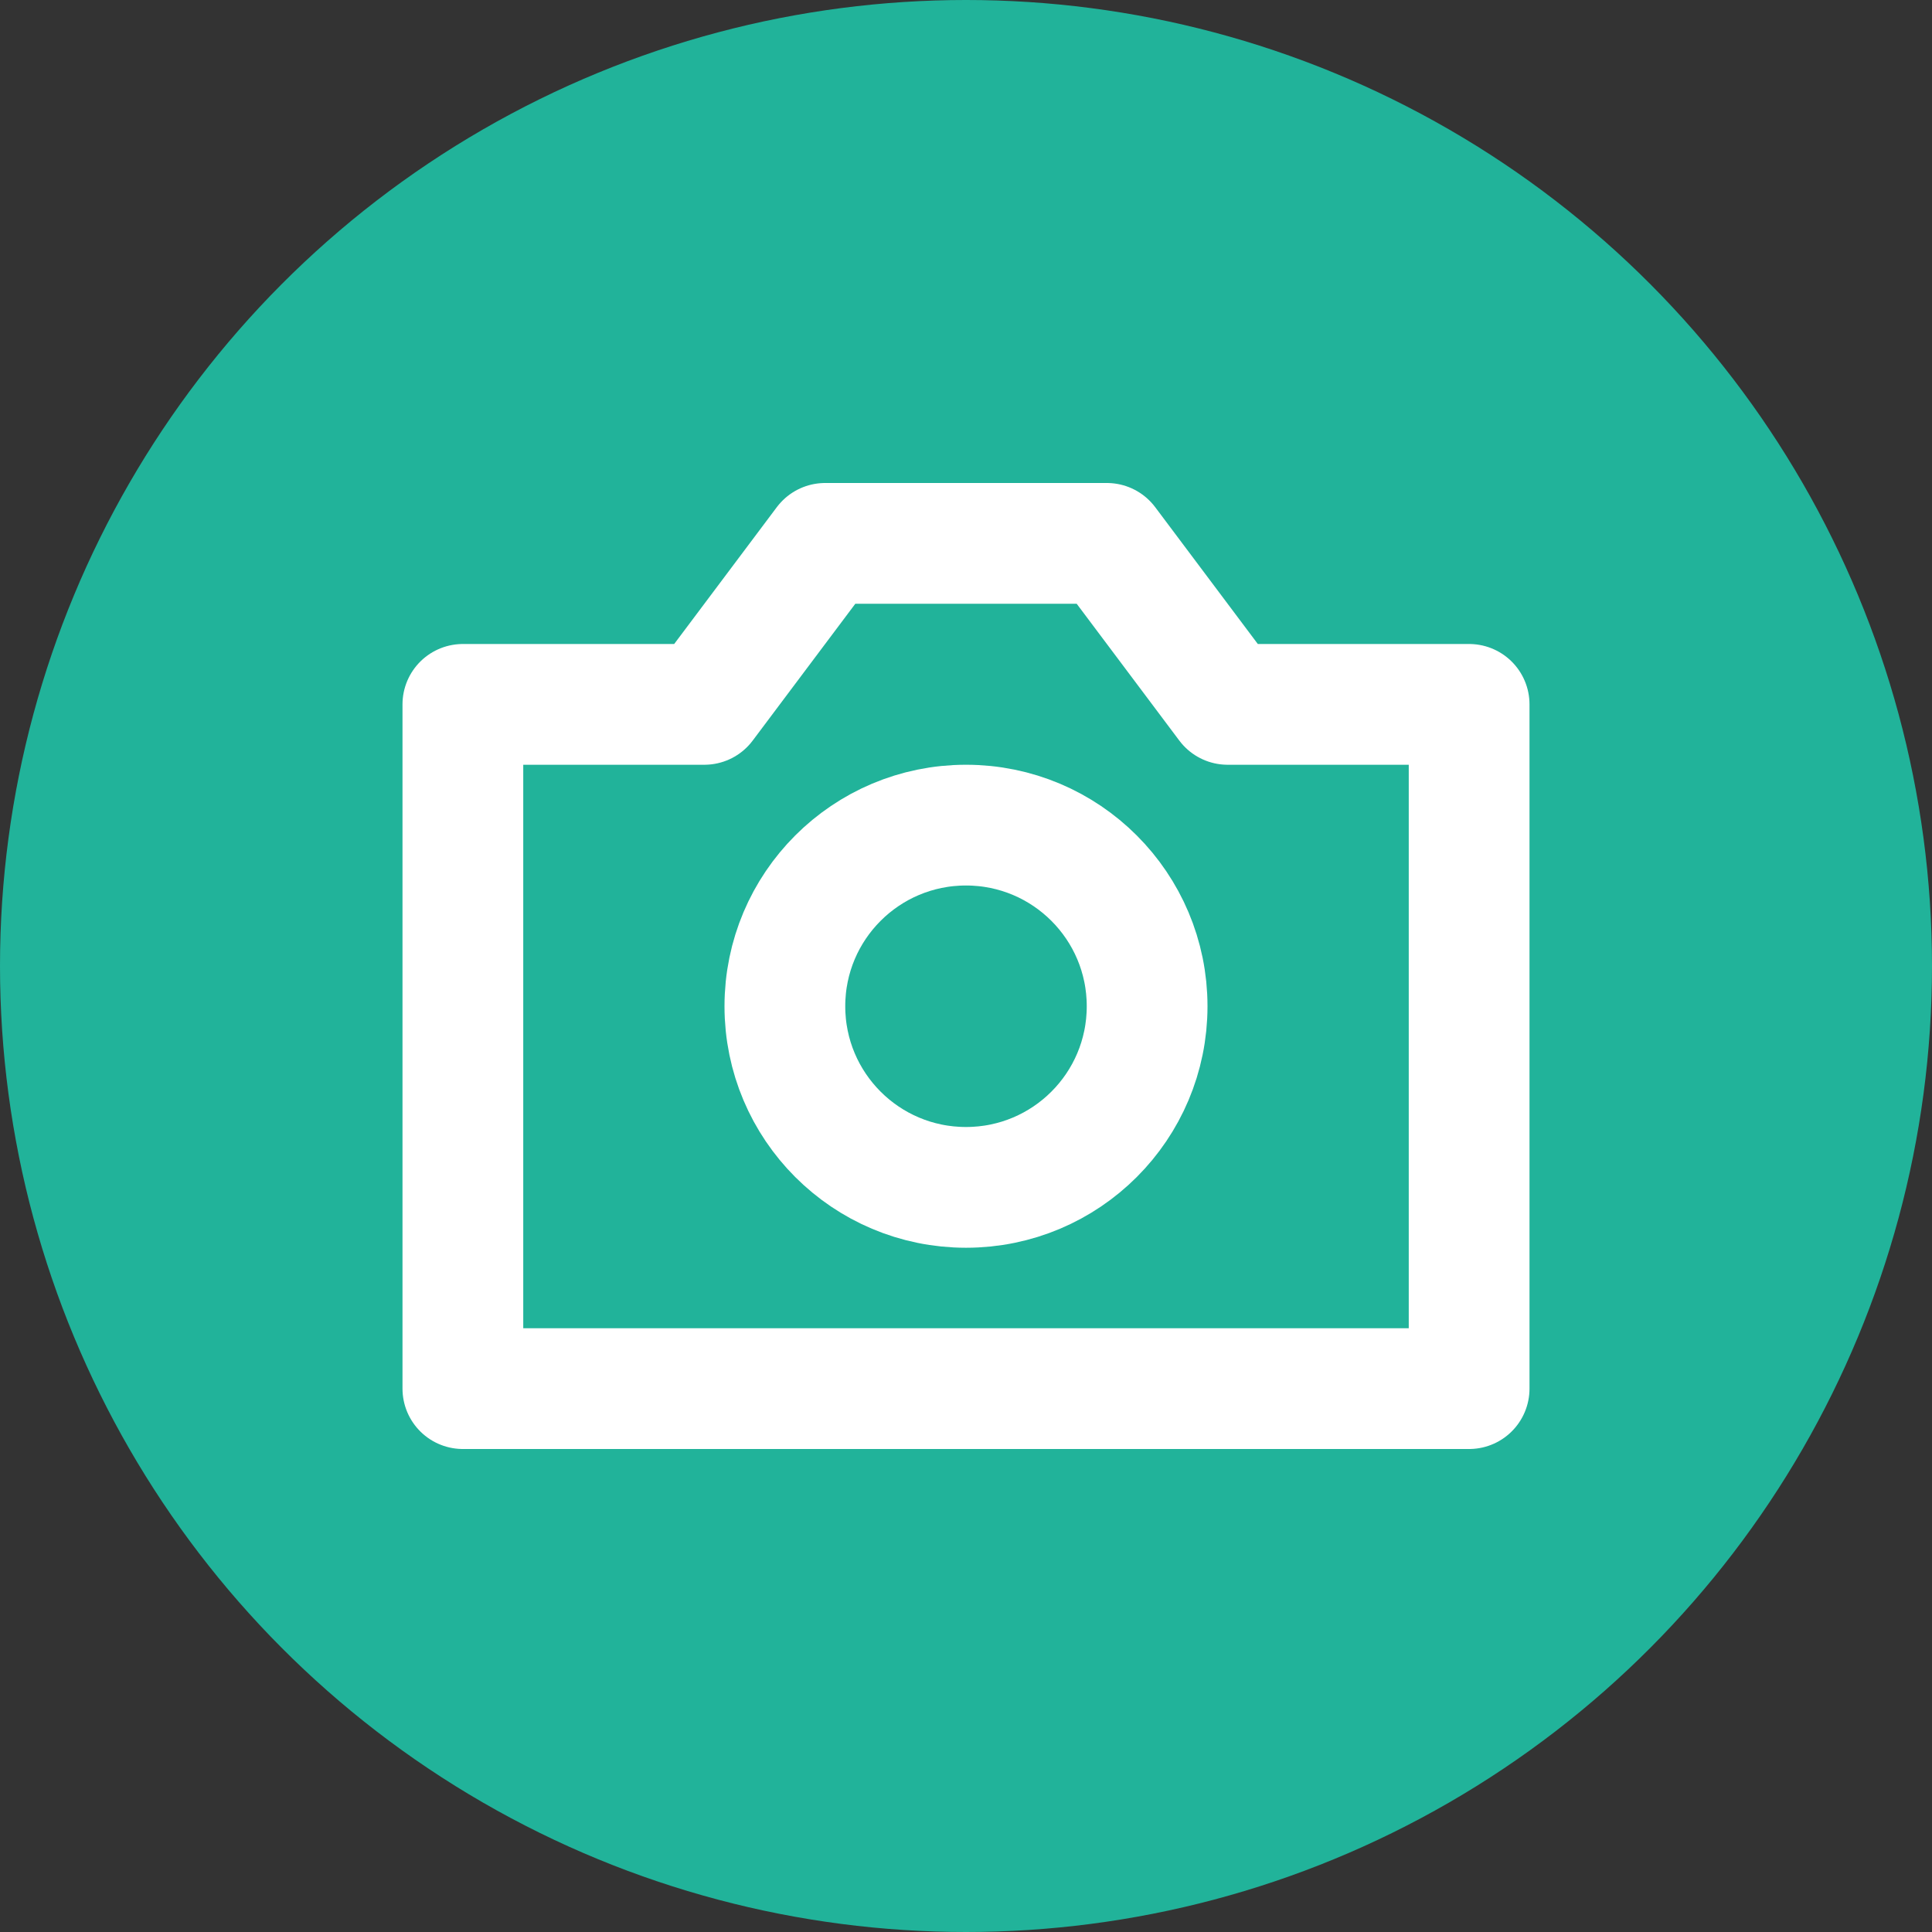<svg width="24" height="24" viewBox="0 0 24 24" fill="none" xmlns="http://www.w3.org/2000/svg">
<rect x="0" y="0" width="24" height="24" fill="#333333" stroke="none"/>
<circle cx="12" cy="12" r="12" fill="#21B39A"/>
<path d="M5.75 8.75V17.25H18.25V8.75H15.25L13.75 6.75H10.25L8.75 8.75H5.75Z" stroke="white" stroke-width="1.5" stroke-linecap="round" stroke-linejoin="round"/>
<path d="M12 14.75C13.243 14.75 14.25 13.743 14.25 12.5C14.25 11.257 13.243 10.25 12 10.25C10.757 10.25 9.75 11.257 9.75 12.5C9.75 13.743 10.757 14.75 12 14.75Z" stroke="white" stroke-width="1.5" stroke-linecap="round" stroke-linejoin="round"/>
</svg>
